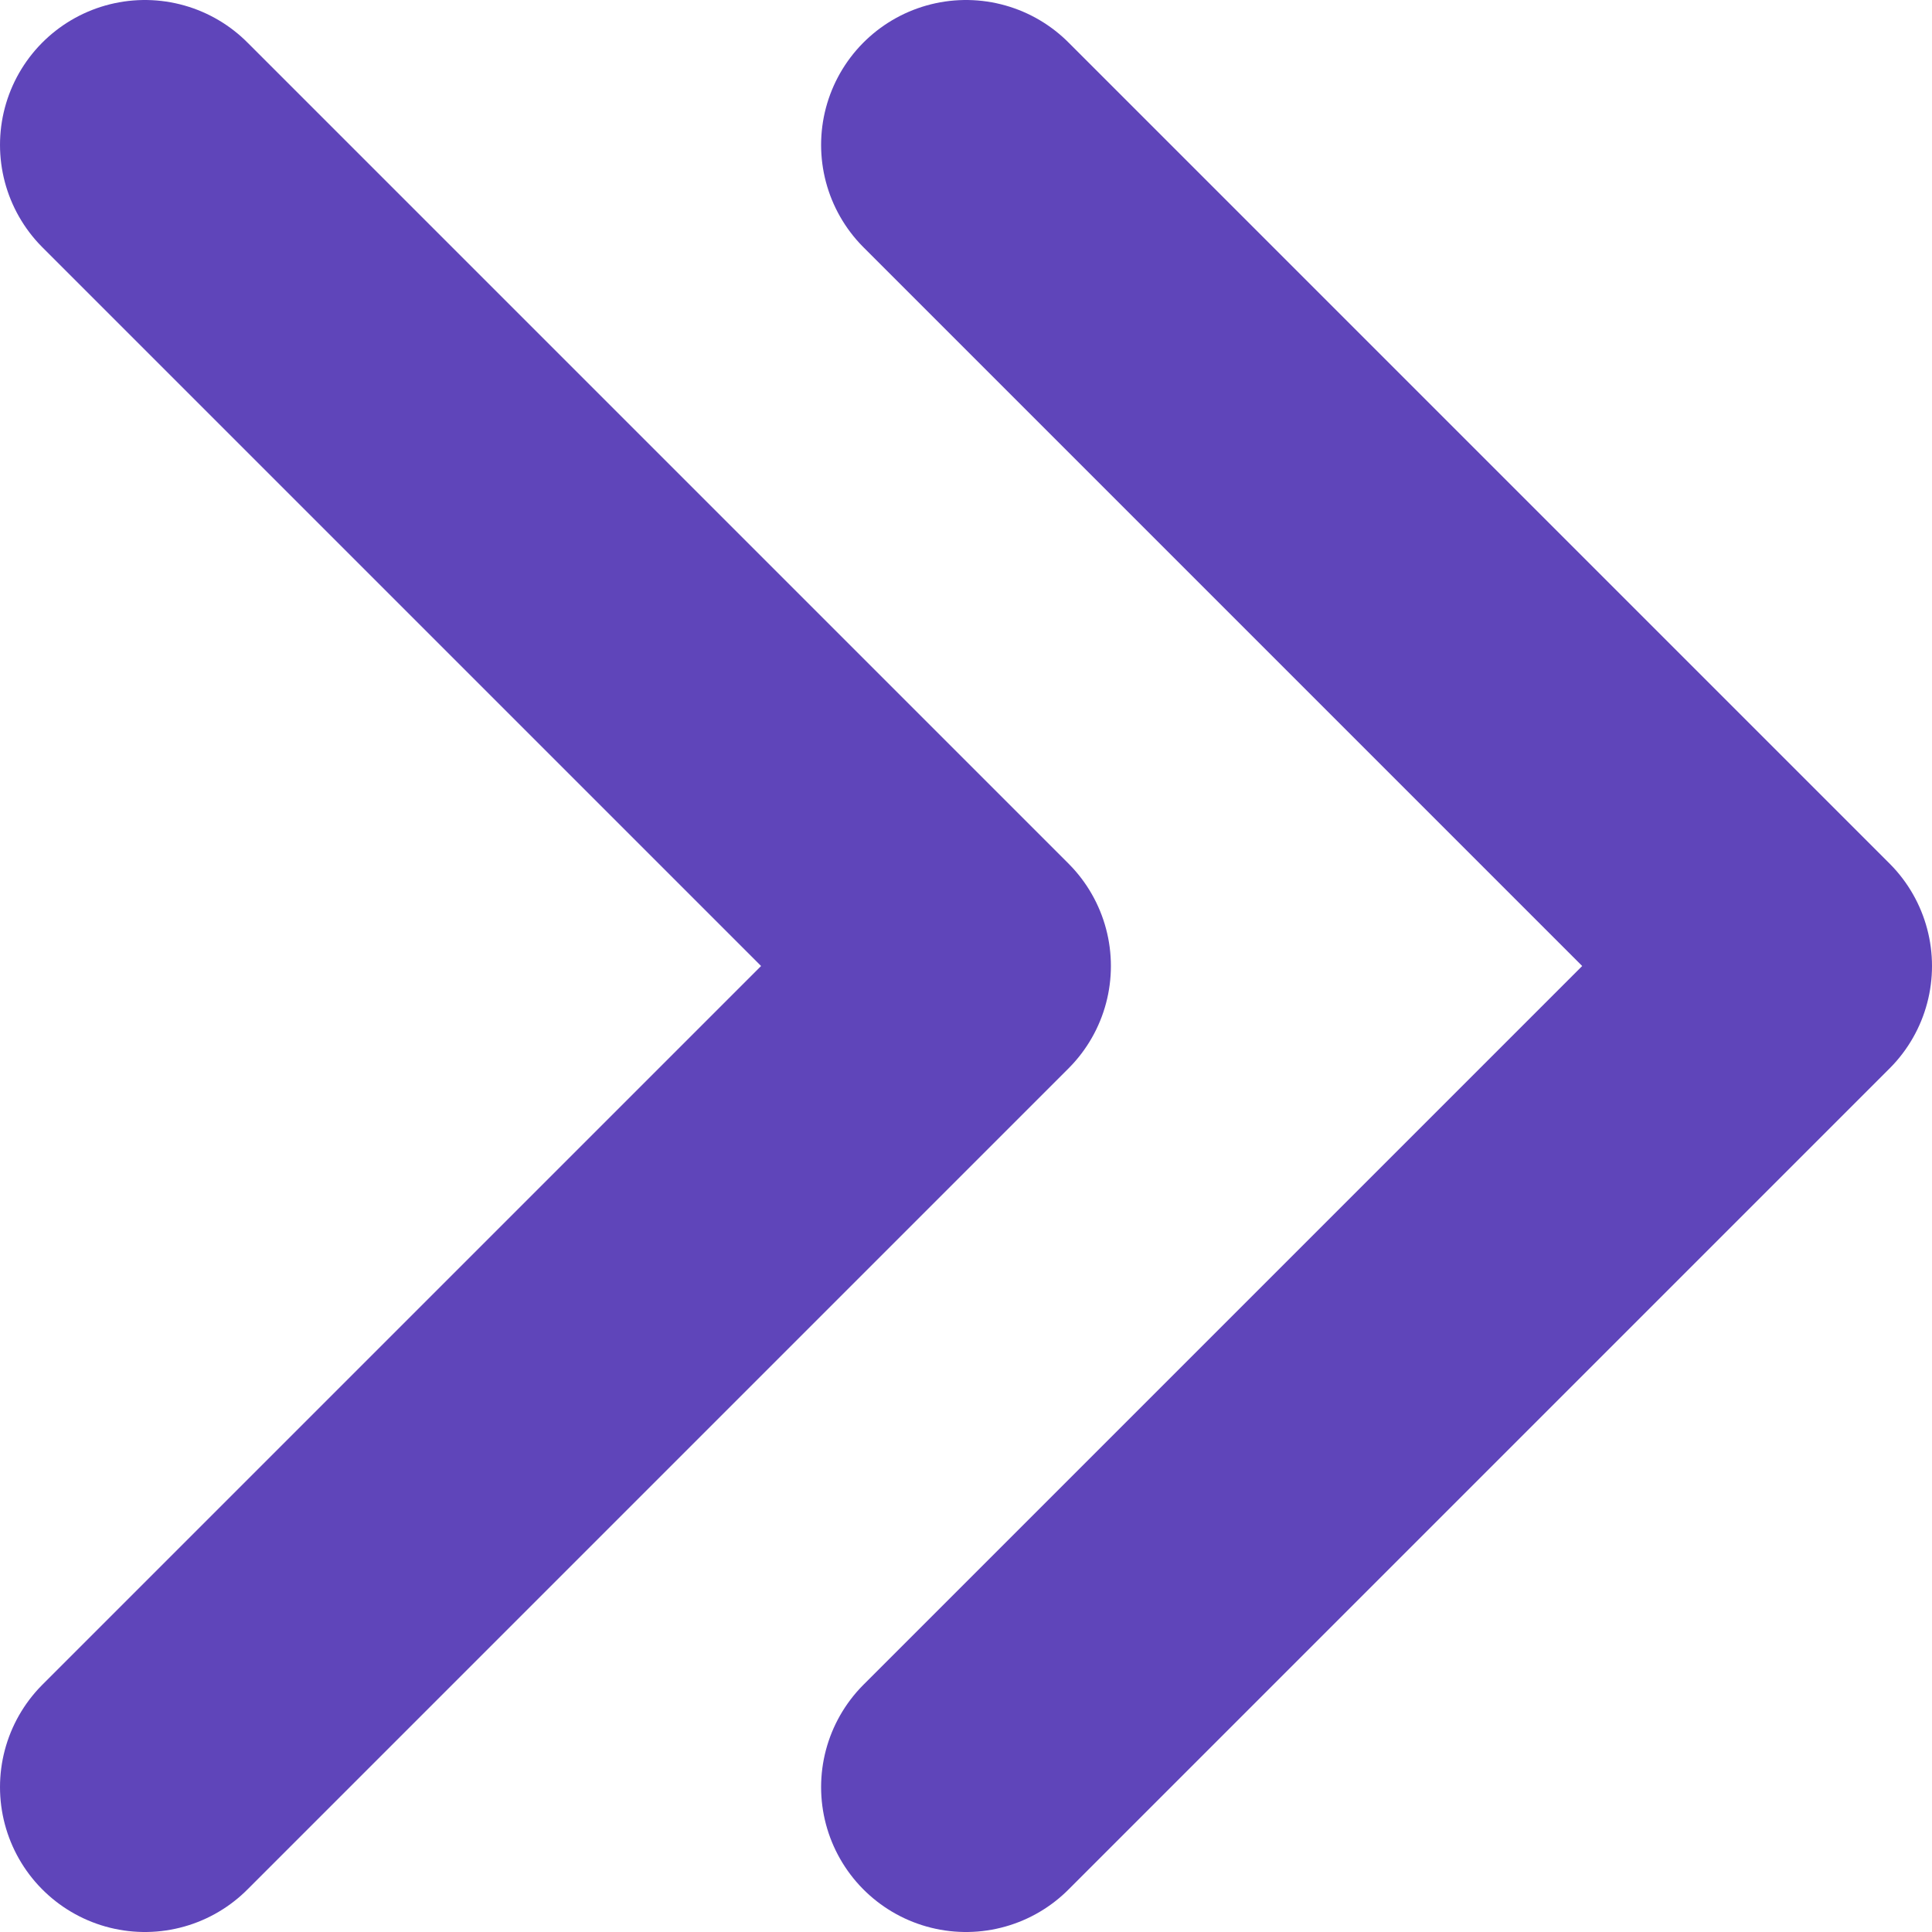 <svg width="40" height="40" viewBox="0 0 40 40" fill="none" xmlns="http://www.w3.org/2000/svg">
	<path d="M20 3L37 20L20 37" stroke="#5F45BA" stroke-width="6" stroke-linecap="round" stroke-linejoin="round" />
	<path d="M3 3L20 20L3 37" stroke="#5F45BA" stroke-width="6" stroke-linecap="round" stroke-linejoin="round" />
</svg>